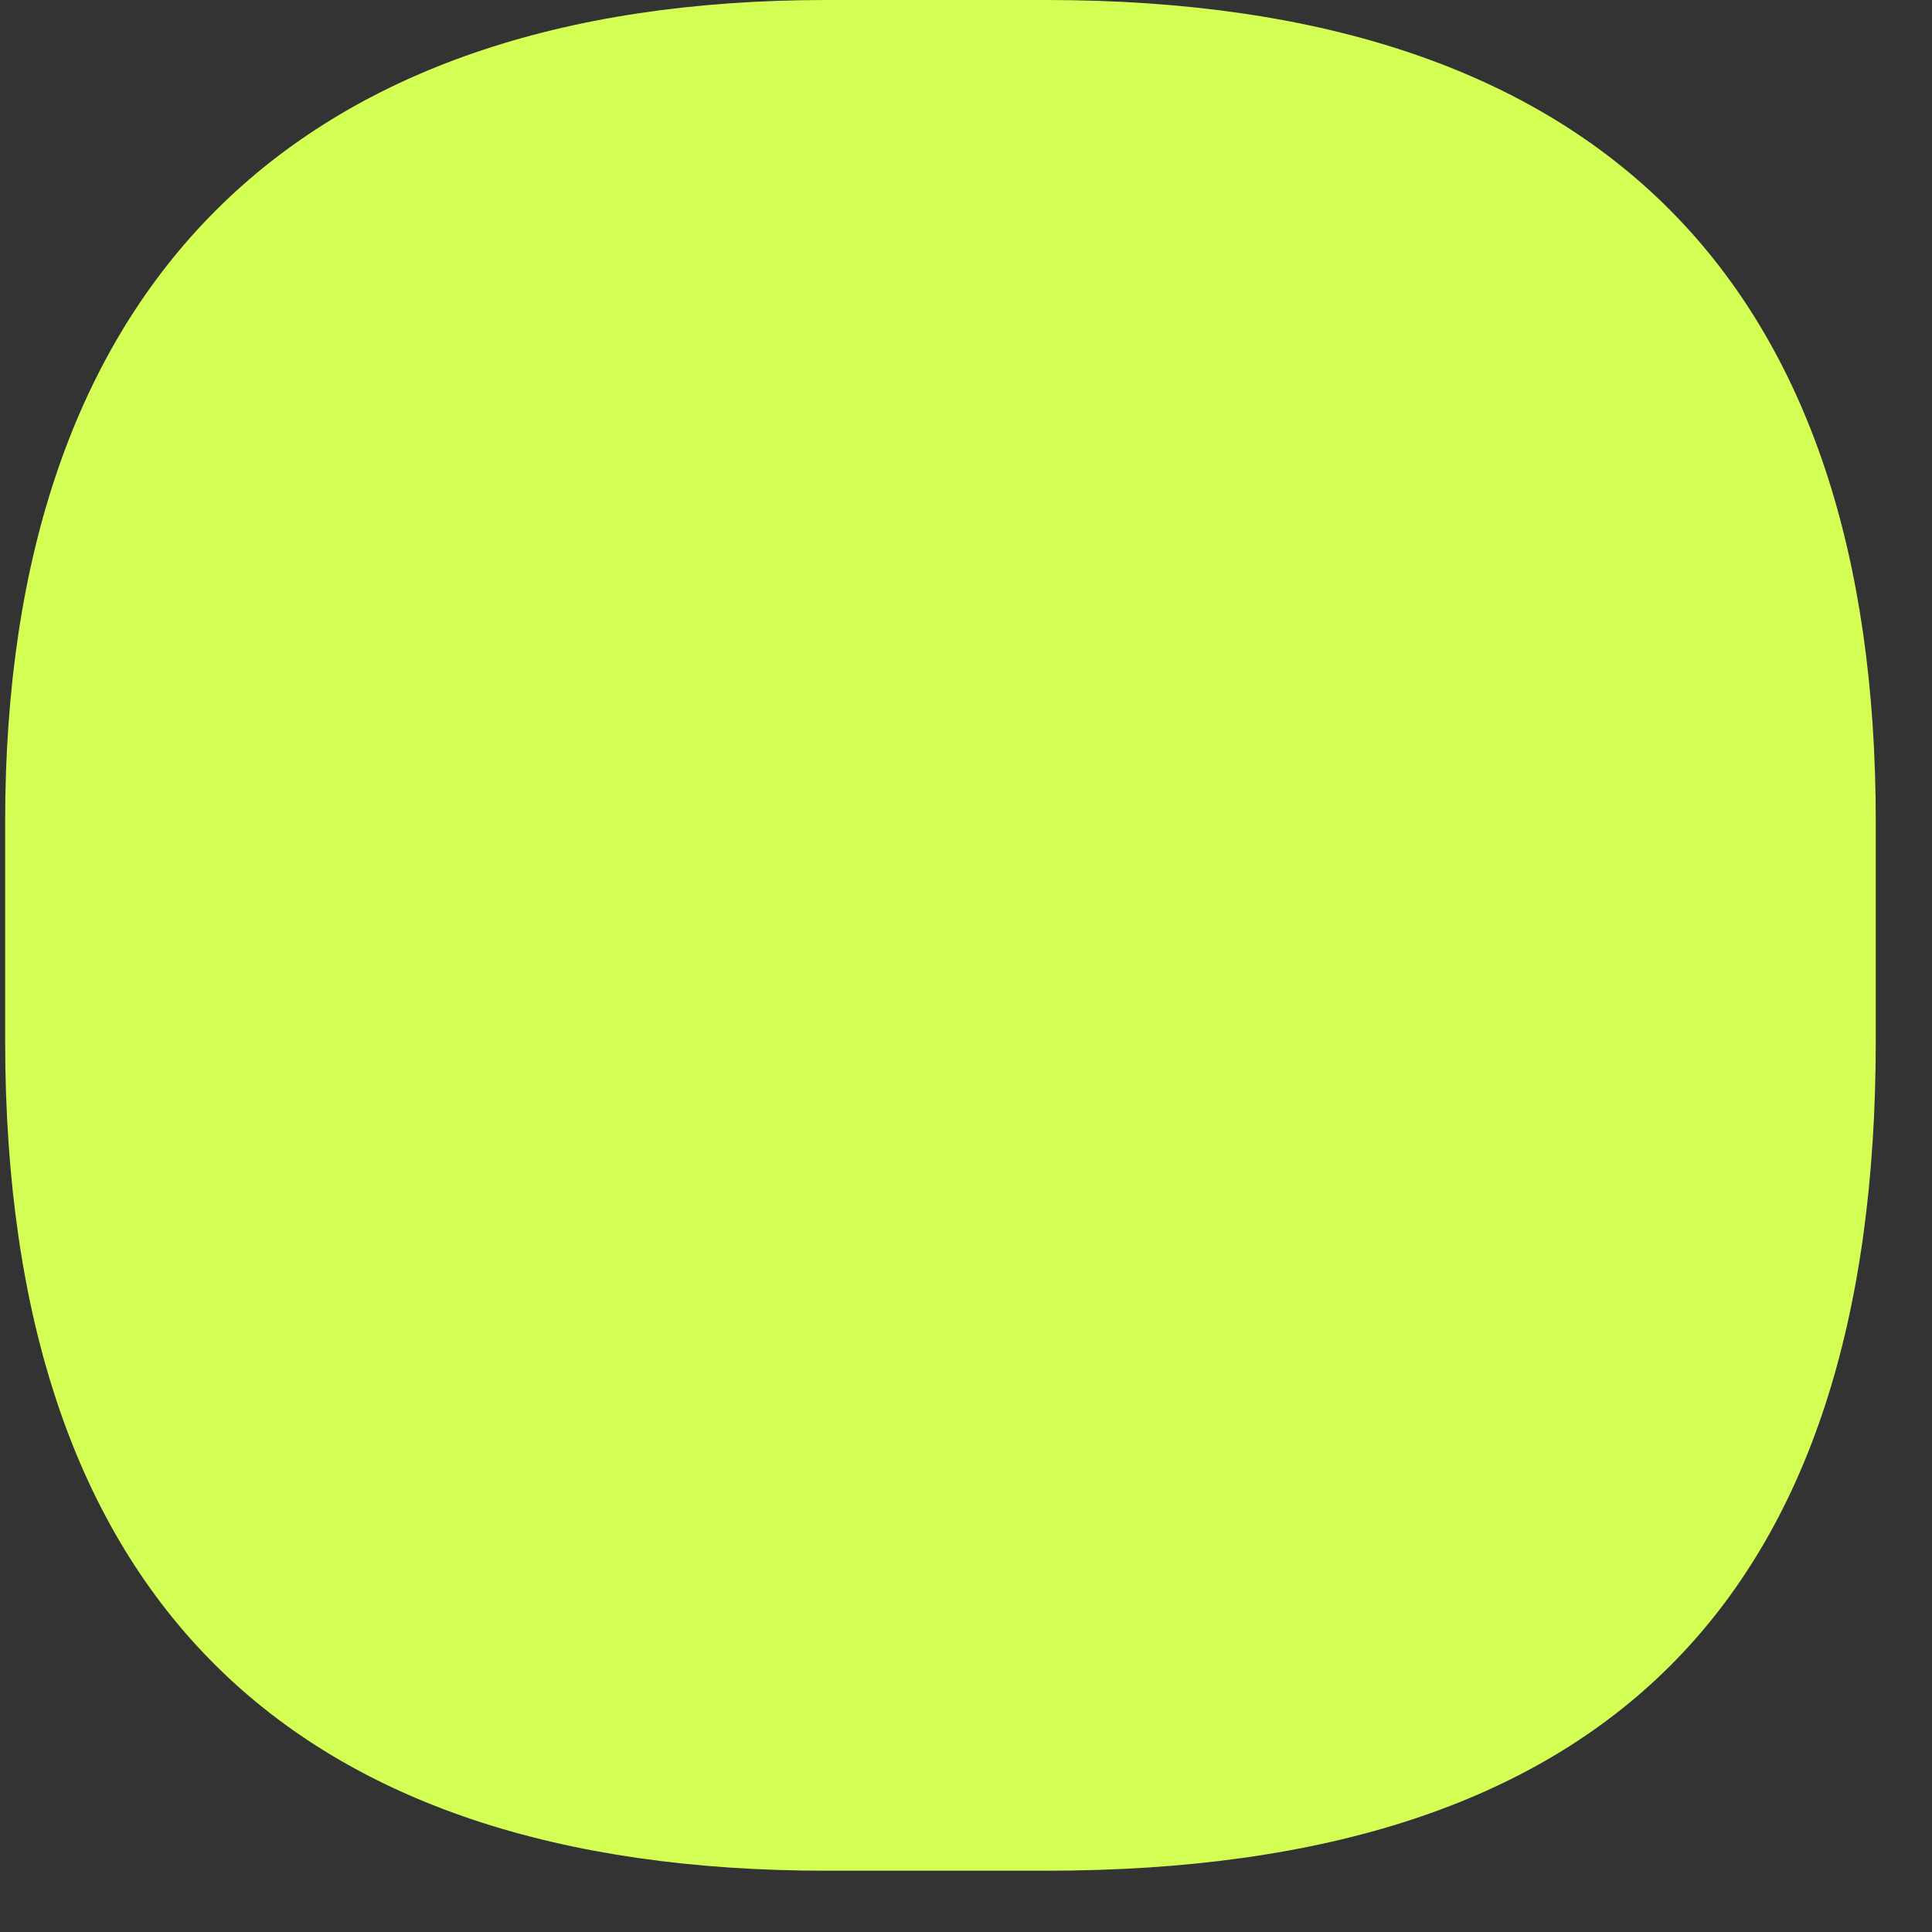 <svg width="18" height="18" viewBox="0 0 18 18" fill="none" xmlns="http://www.w3.org/2000/svg">
<rect x="0" y="0" width="18" height="18" fill="#333333" stroke="none"/>
<path d="M17.476 7.65V9.7C17.476 14.905 14.953 17.429 9.748 17.429H7.697C2.729 17.429 0.048 14.905 0.048 9.7V7.65C0.048 2.681 2.729 0 7.697 0H9.748C14.953 0 17.476 2.681 17.476 7.65Z" fill="#D3FF55"/>
</svg>
